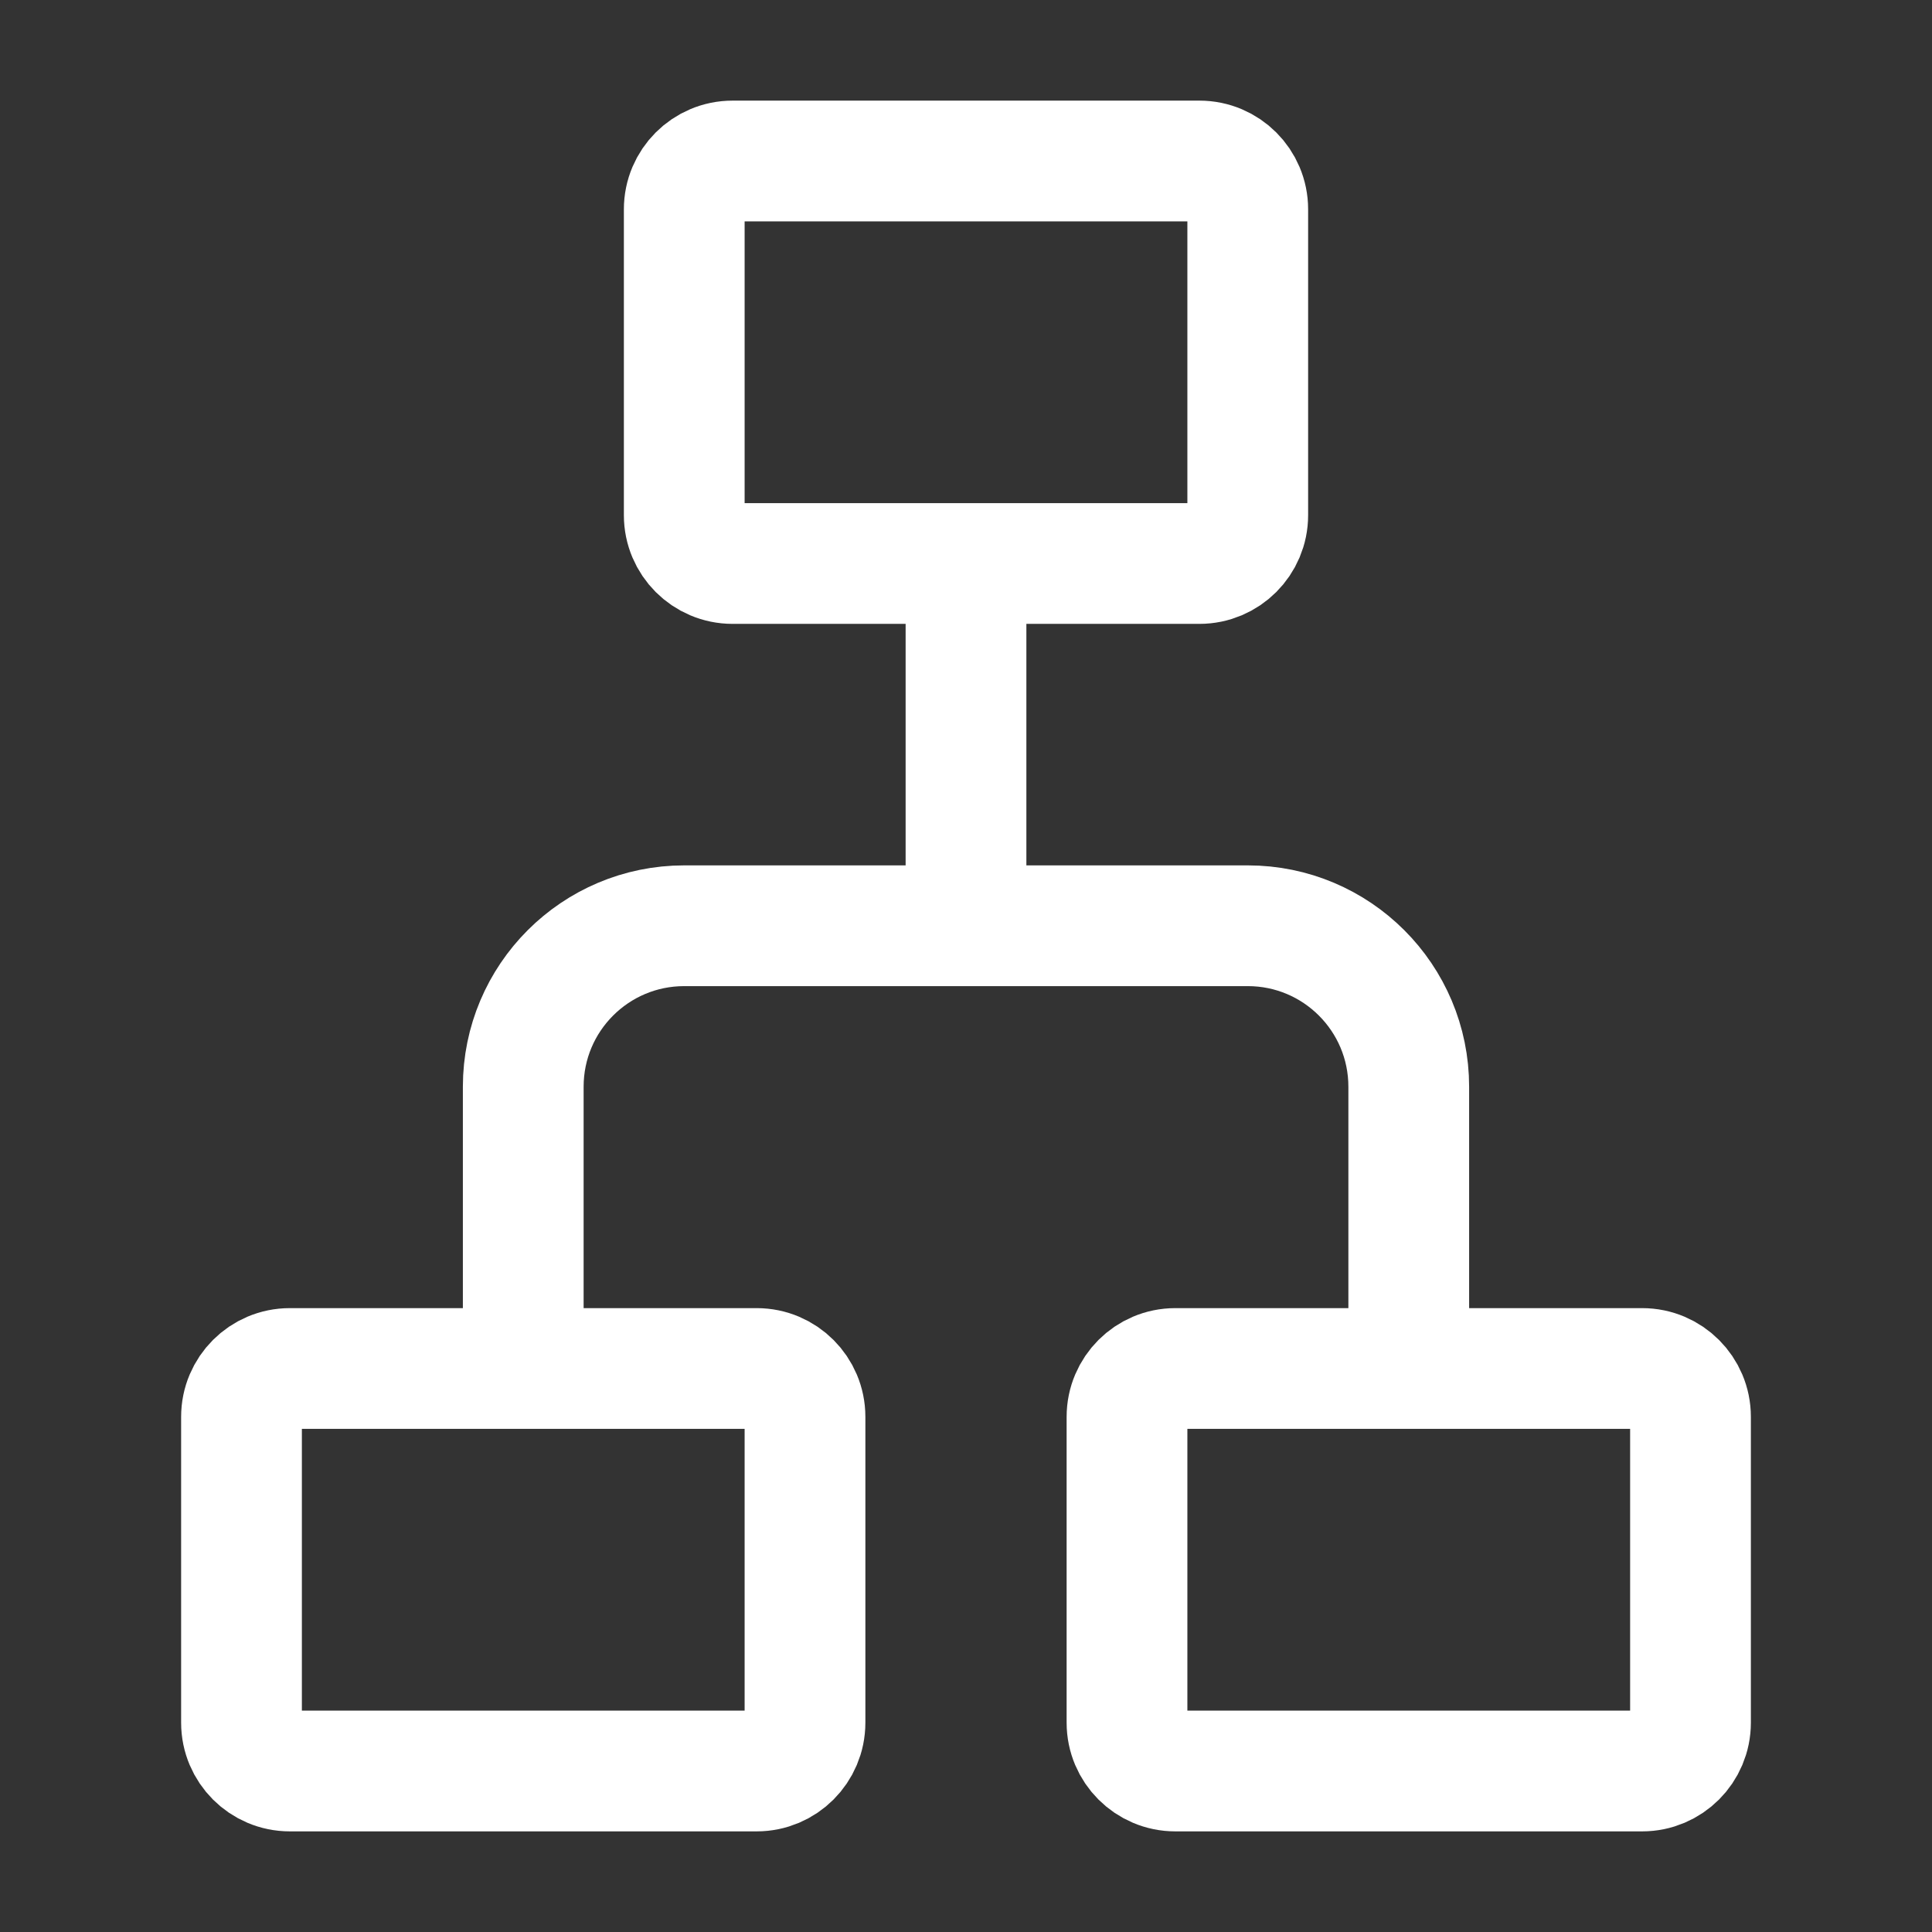 <svg width="24" height="24" xmlns="http://www.w3.org/2000/svg" clip-rule="evenodd" viewBox="0 0 24 24"><rect x="0" y="0" width="24" height="24" fill="#333333" stroke="none"/><title>dependency graph 2</title><g class="nc-icon-wrapper" fill="#ffffff" fill-rule="evenodd"><path d="M7,0.6L7,4.4C7,4.731 6.731,5 6.4,5L0.6,5C0.269,5 0,4.731 0,4.4L0,0.6C0,0.269 0.269,0 0.6,0L6.4,0C6.731,0 7,0.269 7,0.6Z" fill="none" stroke="#ffffff" stroke-width="1.5" transform="matrix(1 0 0 -1 3 22)"></path><path d="M7,0.6L7,4.4C7,4.731 6.731,5 6.4,5L0.6,5C0.269,5 0,4.731 0,4.4L0,0.6C0,0.269 0.269,0 0.6,0L6.4,0C6.731,0 7,0.269 7,0.6Z" fill="none" stroke="#ffffff" stroke-width="1.5" transform="matrix(1 0 0 -1 8.5 7)"></path><path d="M7,0.6L7,4.4C7,4.731 6.731,5 6.4,5L0.6,5C0.269,5 0,4.731 0,4.4L0,0.6C0,0.269 0.269,0 0.6,0L6.4,0C6.731,0 7,0.269 7,0.6Z" fill="none" stroke="#ffffff" stroke-width="1.5" transform="matrix(1 0 0 -1 14 22)"></path><path d="M6.5,17L6.5,13.5C6.5,12.395 7.395,11.5 8.5,11.5L15.5,11.5C16.605,11.5 17.5,12.395 17.5,13.5L17.5,17" fill="none" fill-rule="nonzero" stroke="#ffffff" stroke-width="1.5"></path><path d="M12,11.5L12,7" fill="none" fill-rule="nonzero" stroke="#ffffff" stroke-width="1.5"></path></g></svg>